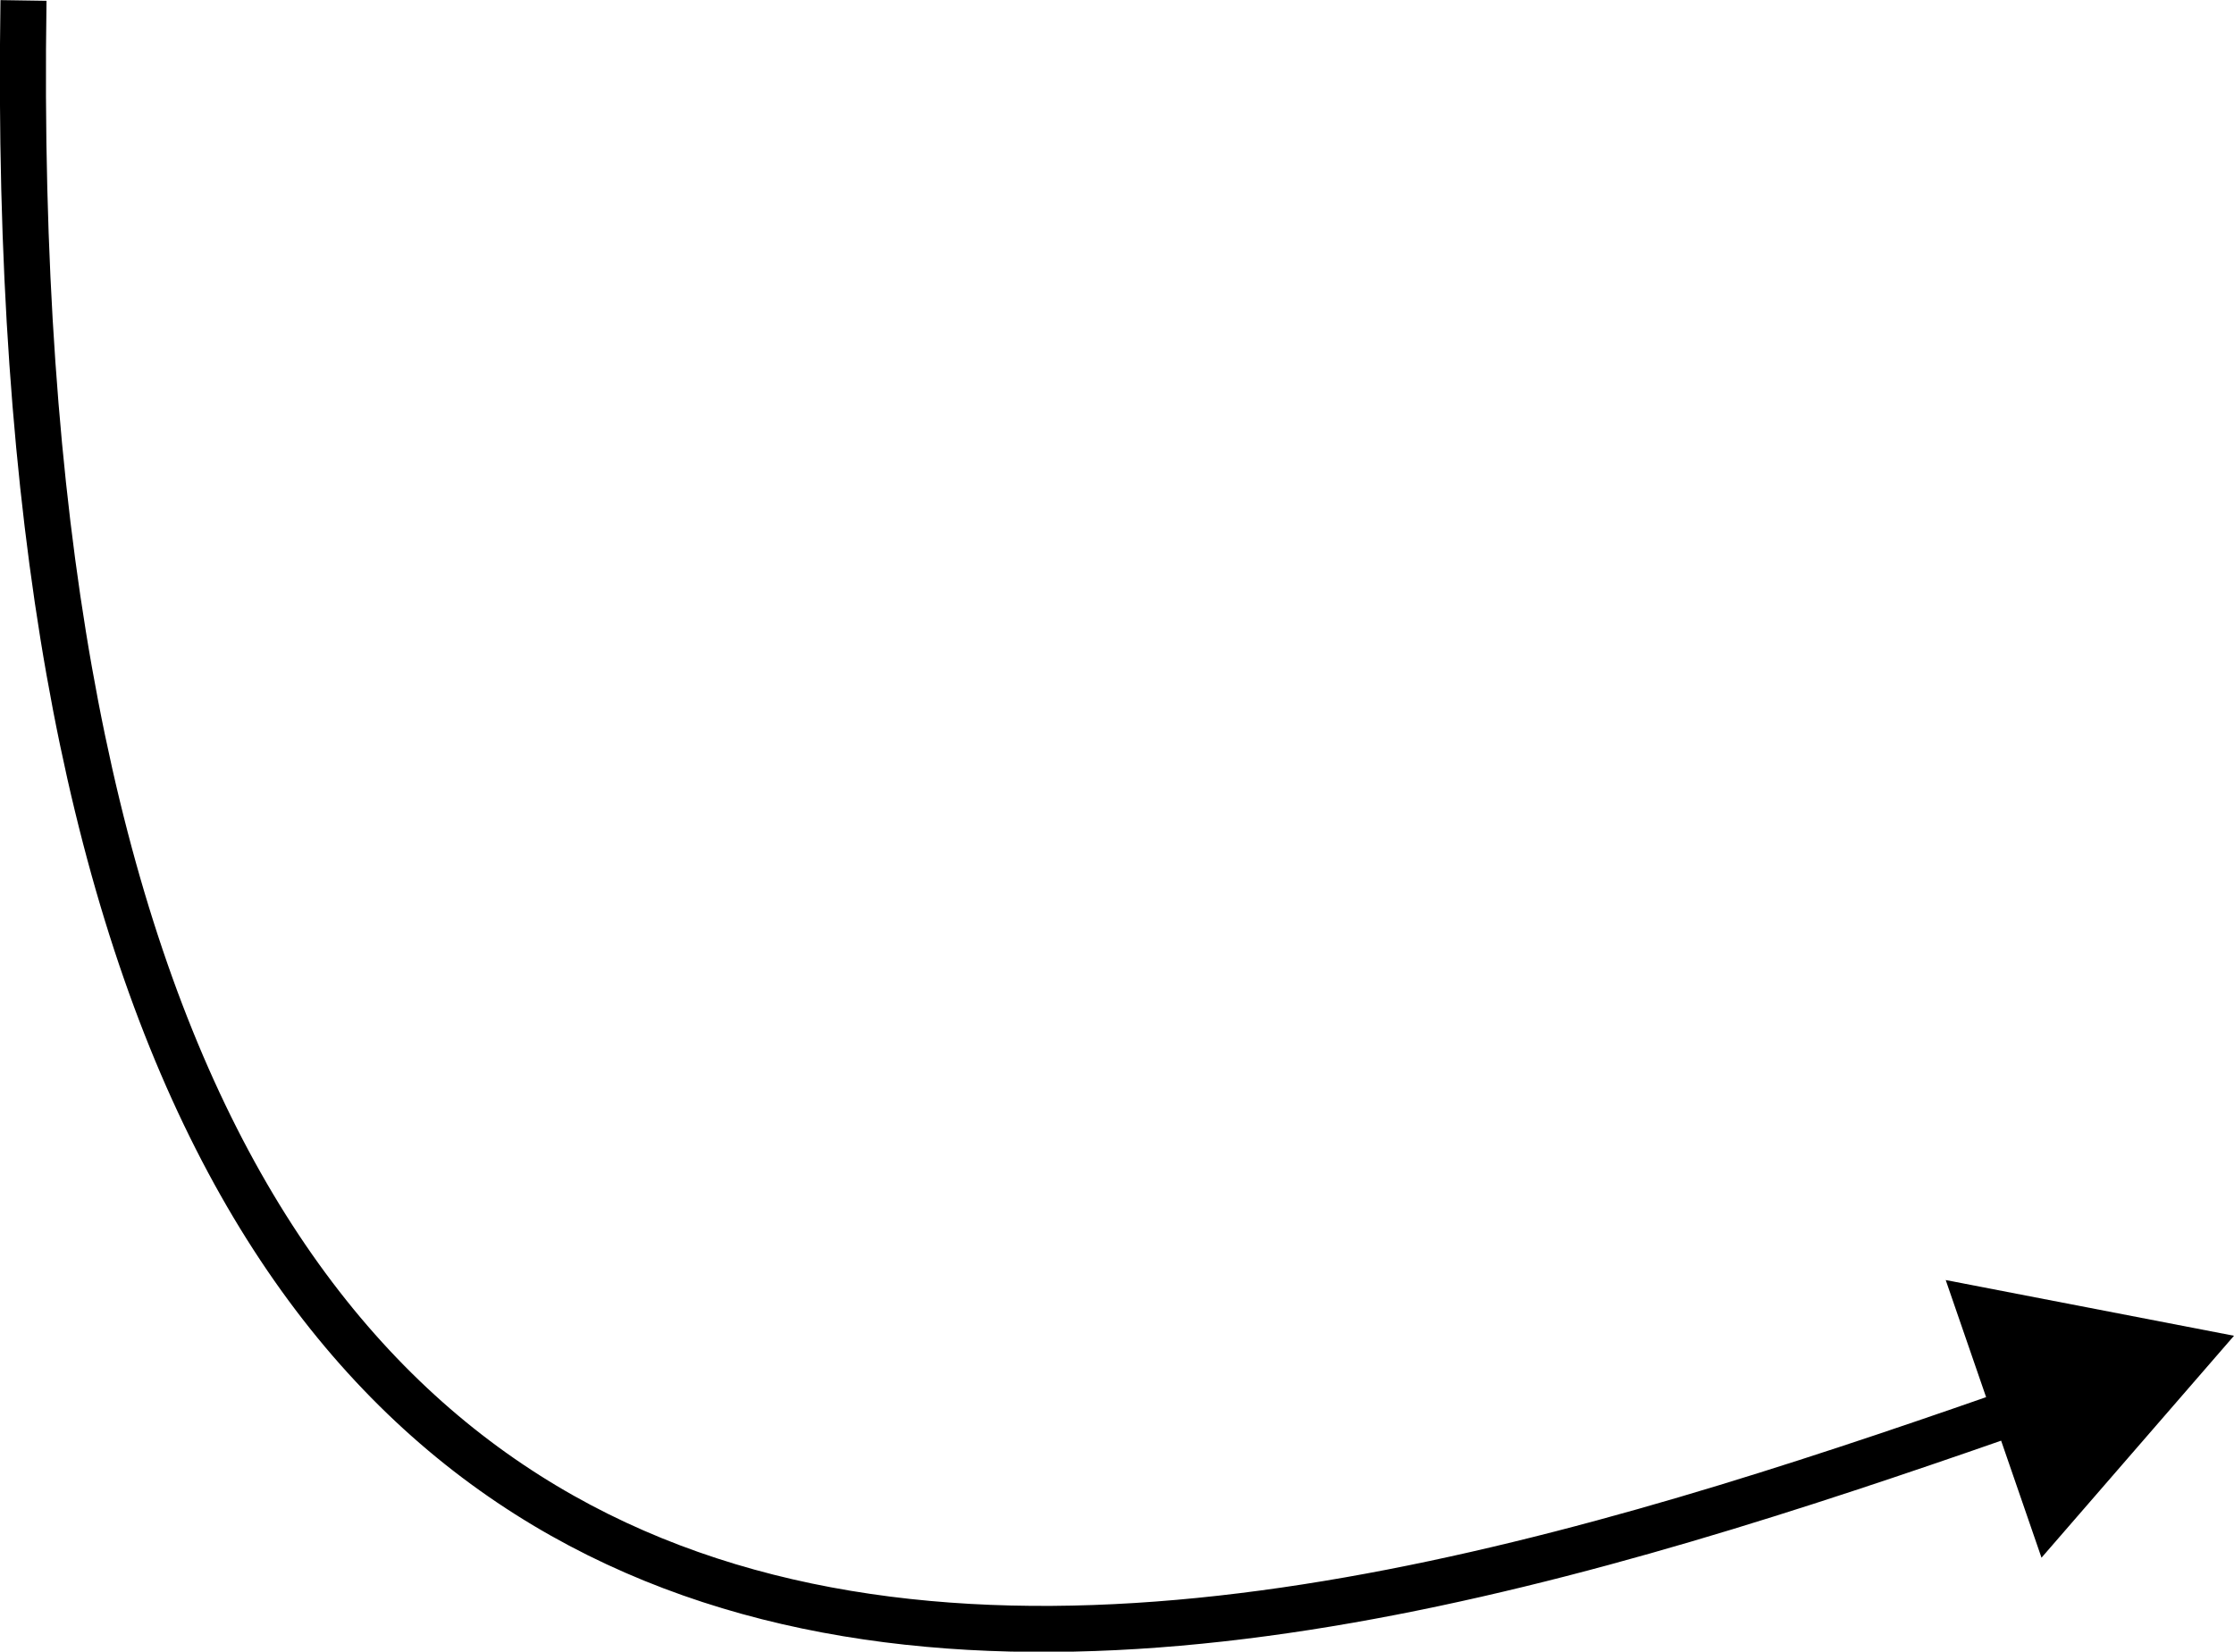 <svg id="Layer_1" data-name="Layer 1" xmlns="http://www.w3.org/2000/svg" viewBox="0 0 48.51 35.87"><defs><style>.cls-1{fill:none;stroke:#000;stroke-miterlimit:10;}</style></defs><path class="cls-1" d="M44.16,31C27.48,36.83-.19,45.84.5.5" transform="translate(0.01 -0.49)"/><polygon points="42.25 27.8 48.51 29.01 44.33 33.83 42.25 27.8"/></svg>